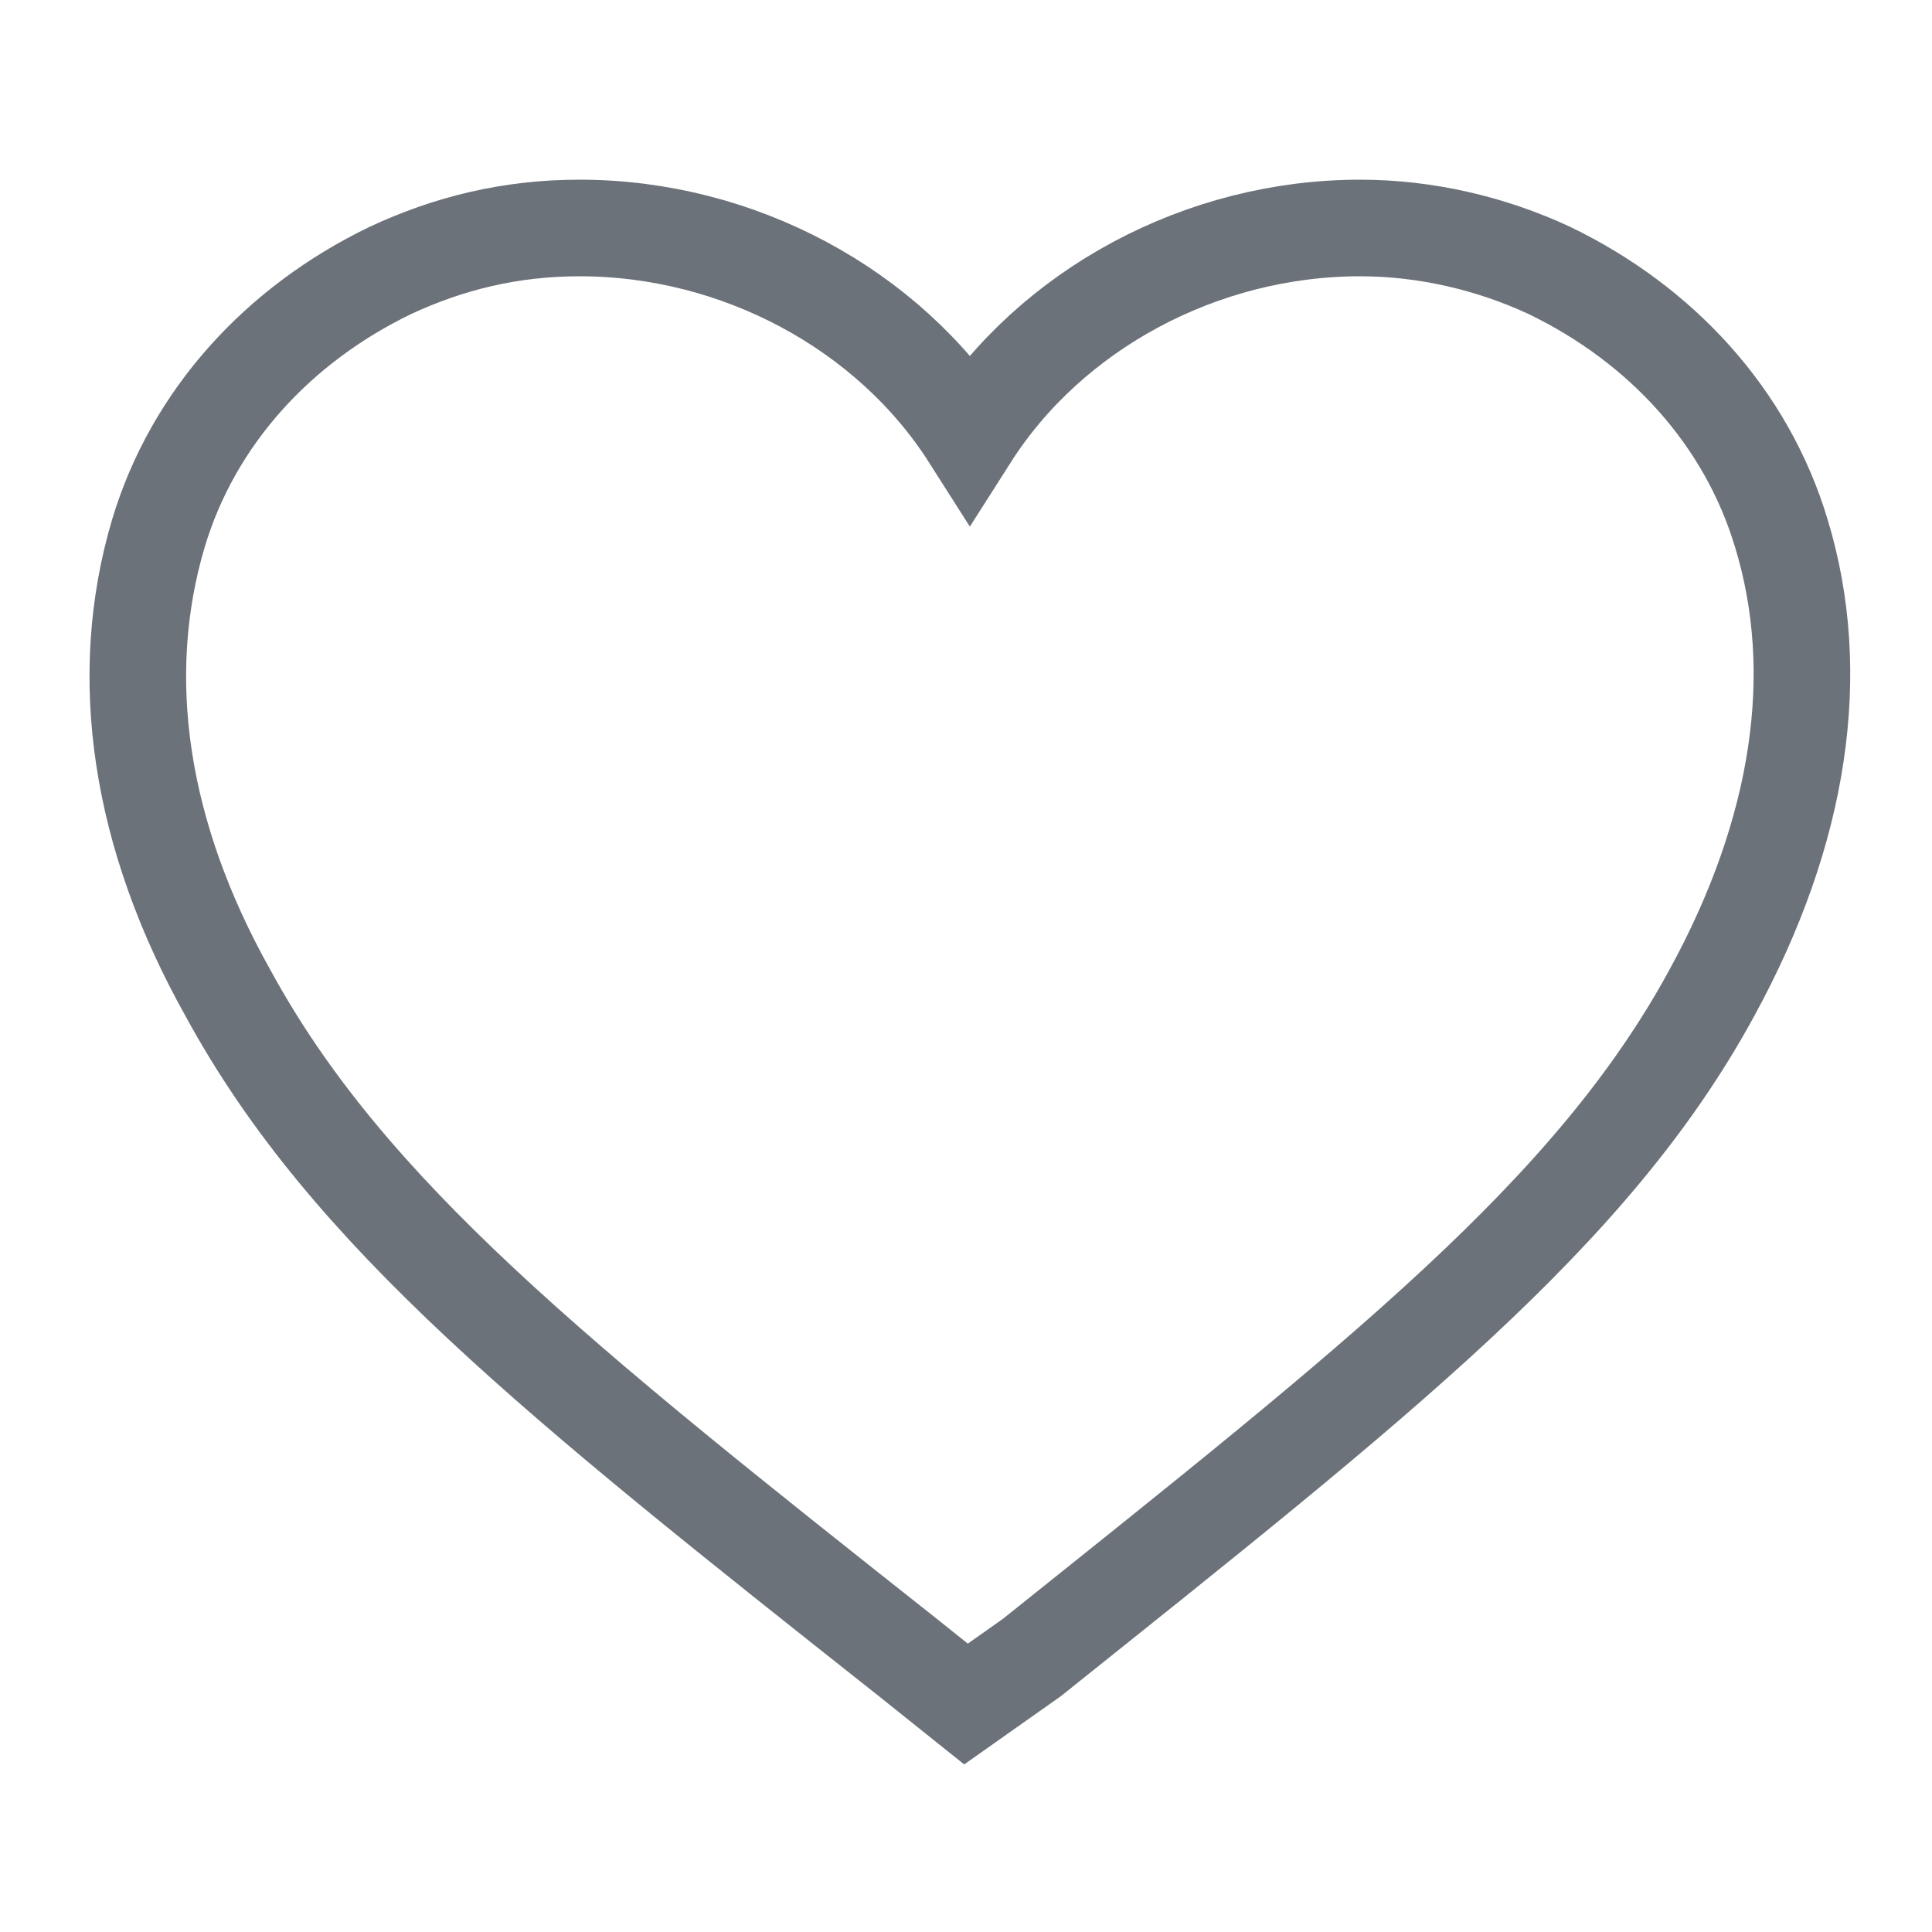 <?xml version="1.0" encoding="utf-8"?>
<!-- Generator: Adobe Illustrator 19.0.0, SVG Export Plug-In . SVG Version: 6.00 Build 0)  -->
<svg version="1.1" id="Layer_1" xmlns="http://www.w3.org/2000/svg" xmlns:xlink="http://www.w3.org/1999/xlink" x="0px" y="0px"
	 viewBox="-280 372 50 50" style="enable-background:new -280 372 50 50;" xml:space="preserve">
<style type="text/css">
	.st0{fill:none;stroke:#6C7279;stroke-width:2.5;}
</style>
<g id="iOS-Player-_x28_Native_x29__1_">
	<g id="Player-Version-2.1_1_" transform="translate(-111, -629)">
		<path id="btn_like_suggestion_1_" class="st0" d="M-144,1045.1l-1.5-1.2c-9.1-7.2-14.5-11.5-17.6-17.2c-2.3-4.1-2.9-8.2-1.8-11.9
			c0.9-3,3.1-5.4,6-6.8c1.5-0.7,3.1-1.1,4.9-1.1c4.1,0,8,2.1,10.1,5.4c2.1-3.3,6-5.4,10.1-5.4c1.7,0,3.4,0.4,4.9,1.1
			c2.9,1.4,5.1,3.8,6,6.8c1.1,3.6,0.5,7.7-1.8,11.9c-3.1,5.7-8.6,10-17.6,17.2L-144,1045.1z"/>
	</g>
</g>
</svg>
